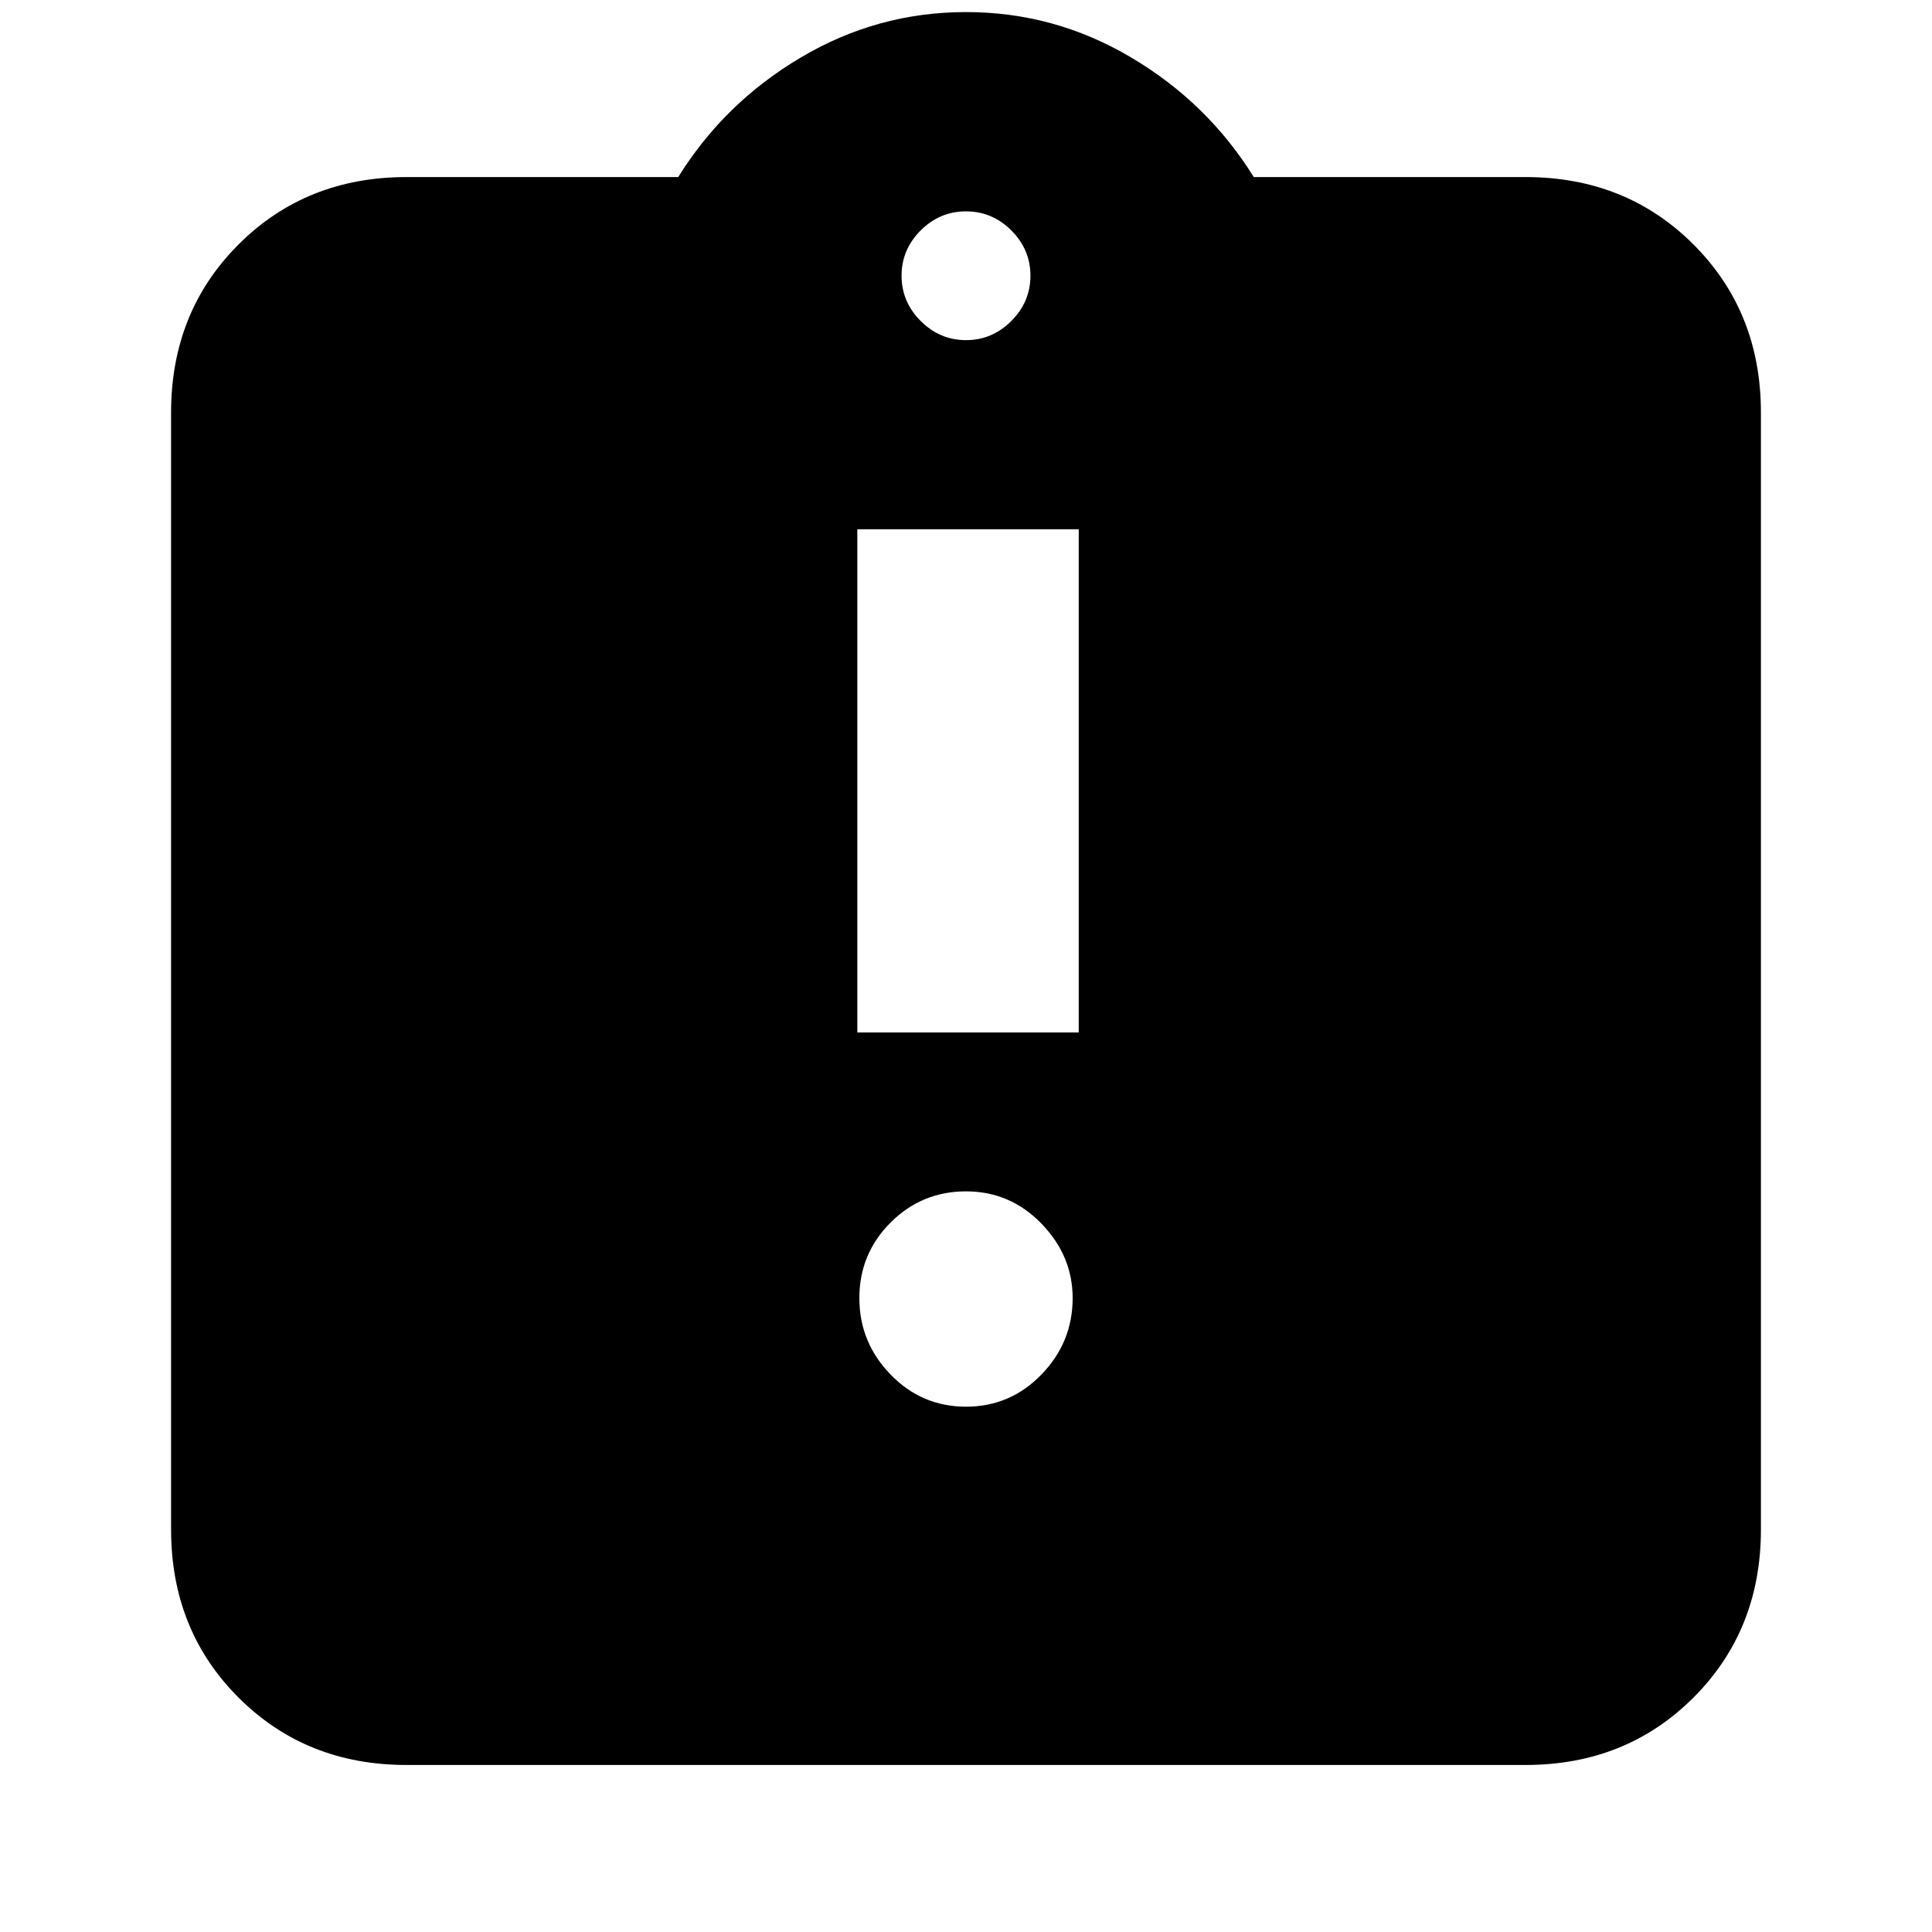 <svg xmlns="http://www.w3.org/2000/svg" height="20" width="20"><path d="M10 14.562Q10.458 14.562 10.781 14.229Q11.104 13.896 11.104 13.438Q11.104 13 10.781 12.667Q10.458 12.333 10 12.333Q9.542 12.333 9.219 12.656Q8.896 12.979 8.896 13.438Q8.896 13.896 9.219 14.229Q9.542 14.562 10 14.562ZM8.875 10.688H11.167V5.479H8.875ZM4.208 18.271Q3.167 18.271 2.469 17.573Q1.771 16.875 1.771 15.833V4.271Q1.771 3.229 2.469 2.531Q3.167 1.833 4.208 1.833H7.021Q7.5 1.062 8.292 0.594Q9.083 0.125 10 0.125Q10.917 0.125 11.708 0.594Q12.5 1.062 12.979 1.833H15.792Q16.833 1.833 17.531 2.531Q18.229 3.229 18.229 4.271V15.833Q18.229 16.875 17.531 17.573Q16.833 18.271 15.792 18.271ZM10 3.521Q10.271 3.521 10.469 3.323Q10.667 3.125 10.667 2.854Q10.667 2.583 10.469 2.385Q10.271 2.188 10 2.188Q9.729 2.188 9.531 2.385Q9.333 2.583 9.333 2.854Q9.333 3.125 9.531 3.323Q9.729 3.521 10 3.521Z"/></svg>